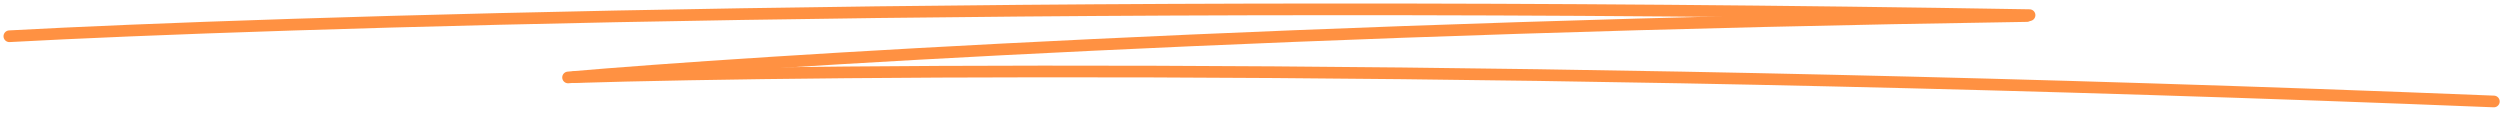 <svg width="535" height="26" viewBox="0 0 535 26" fill="none" xmlns="http://www.w3.org/2000/svg">
<path d="M2 7.756C57.164 4.747 220.859 -0.369 434.325 3.242" stroke="#FF9142" stroke-width="2.5" stroke-linecap="round"/>
<path d="M121.566 16.573C160.772 13.168 278.101 5.772 433.768 3.431" stroke="#FF9142" stroke-width="2.5" stroke-linecap="round"/>
<path d="M122.864 16.511C175.9 14.864 332.314 13.6 533.685 21.714" stroke="#FF9142" stroke-width="2.5" stroke-linecap="round"/>
</svg>

